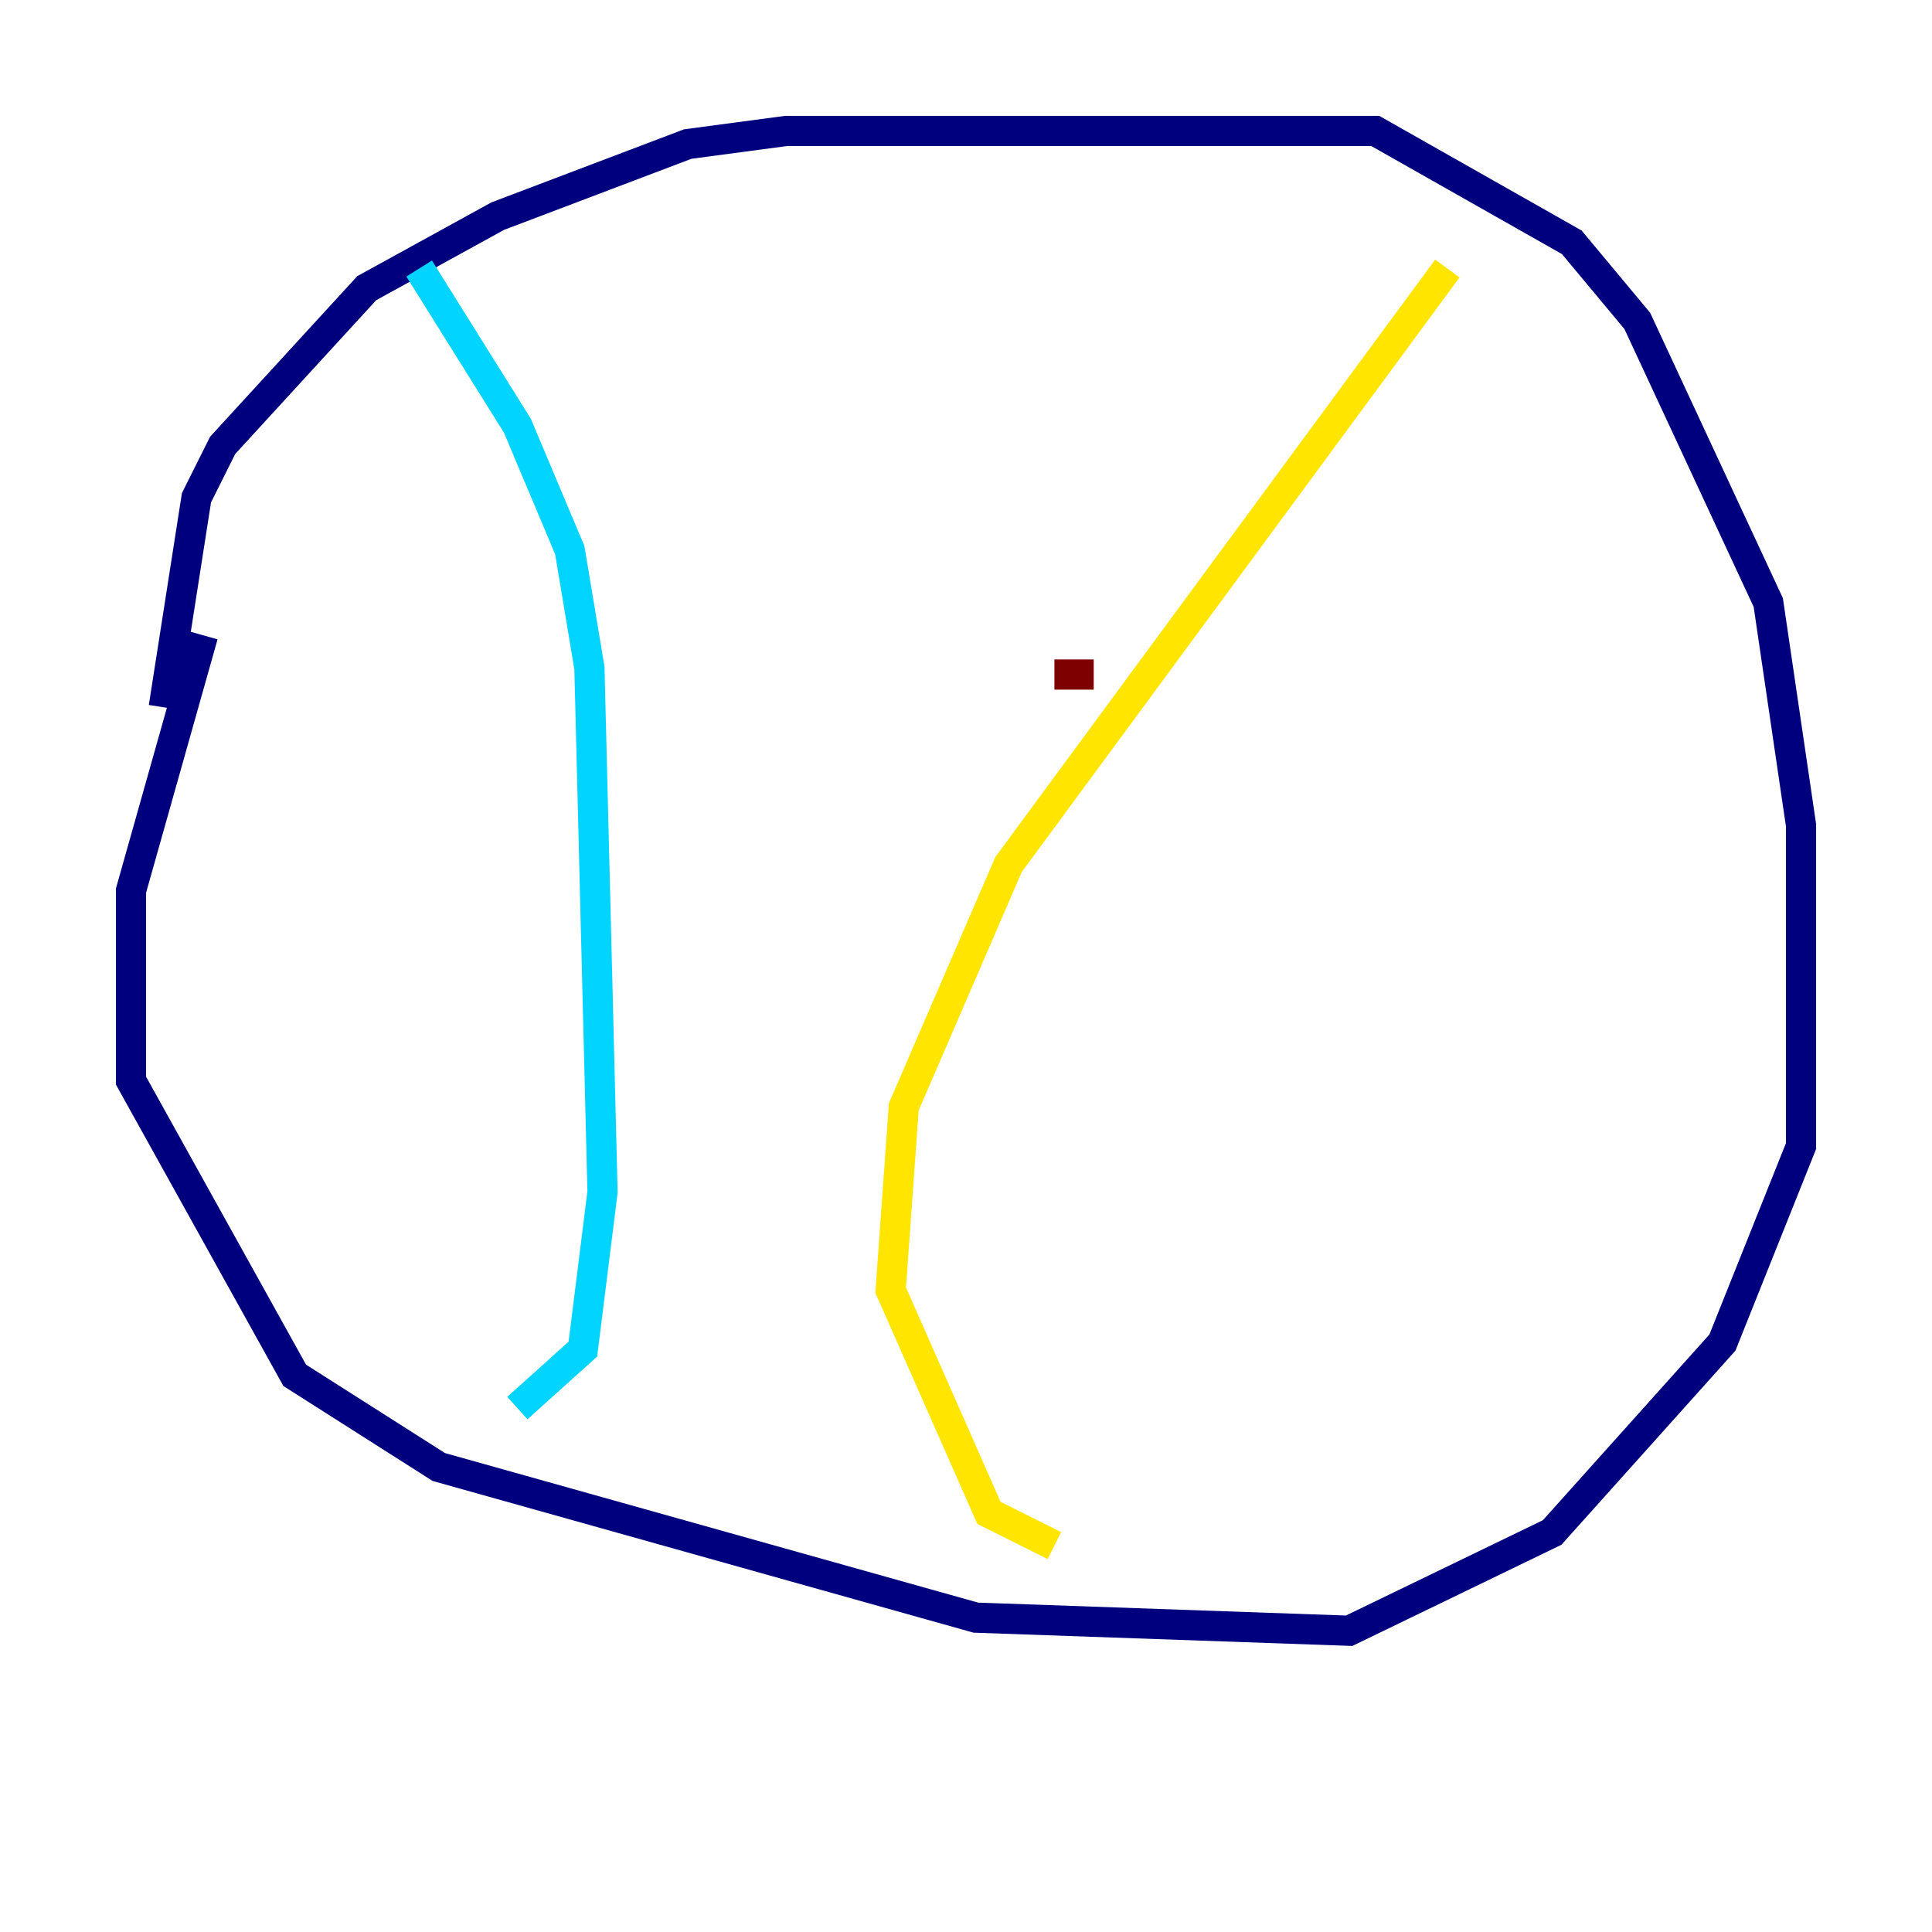 <?xml version="1.0" encoding="utf-8" ?>
<svg baseProfile="tiny" height="128" version="1.2" viewBox="0,0,128,128" width="128" xmlns="http://www.w3.org/2000/svg" xmlns:ev="http://www.w3.org/2001/xml-events" xmlns:xlink="http://www.w3.org/1999/xlink"><defs /><polyline fill="none" points="10.848,46.861 13.017,32.976 14.752,29.505 24.298,19.091 32.976,14.319 45.559,9.546 52.068,8.678 91.119,8.678 104.136,16.054 108.475,21.261 117.153,39.919 119.322,54.671 119.322,75.932 114.115,88.949 102.834,101.532 89.383,108.041 64.651,107.173 29.071,97.193 19.525,91.119 8.678,71.593 8.678,59.01 13.451,42.088" stroke="#00007f" stroke-width="2" /><polyline fill="none" points="27.77,17.79 34.278,28.203 37.749,36.447 39.051,44.258 39.919,78.969 38.617,89.383 34.278,93.288" stroke="#00d4ff" stroke-width="2" /><polyline fill="none" points="95.891,17.79 66.82,57.275 59.878,73.329 59.01,85.478 65.519,100.231 69.858,102.4" stroke="#ffe500" stroke-width="2" /><polyline fill="none" points="69.858,44.691 72.461,44.691" stroke="#7f0000" stroke-width="2" /></svg>